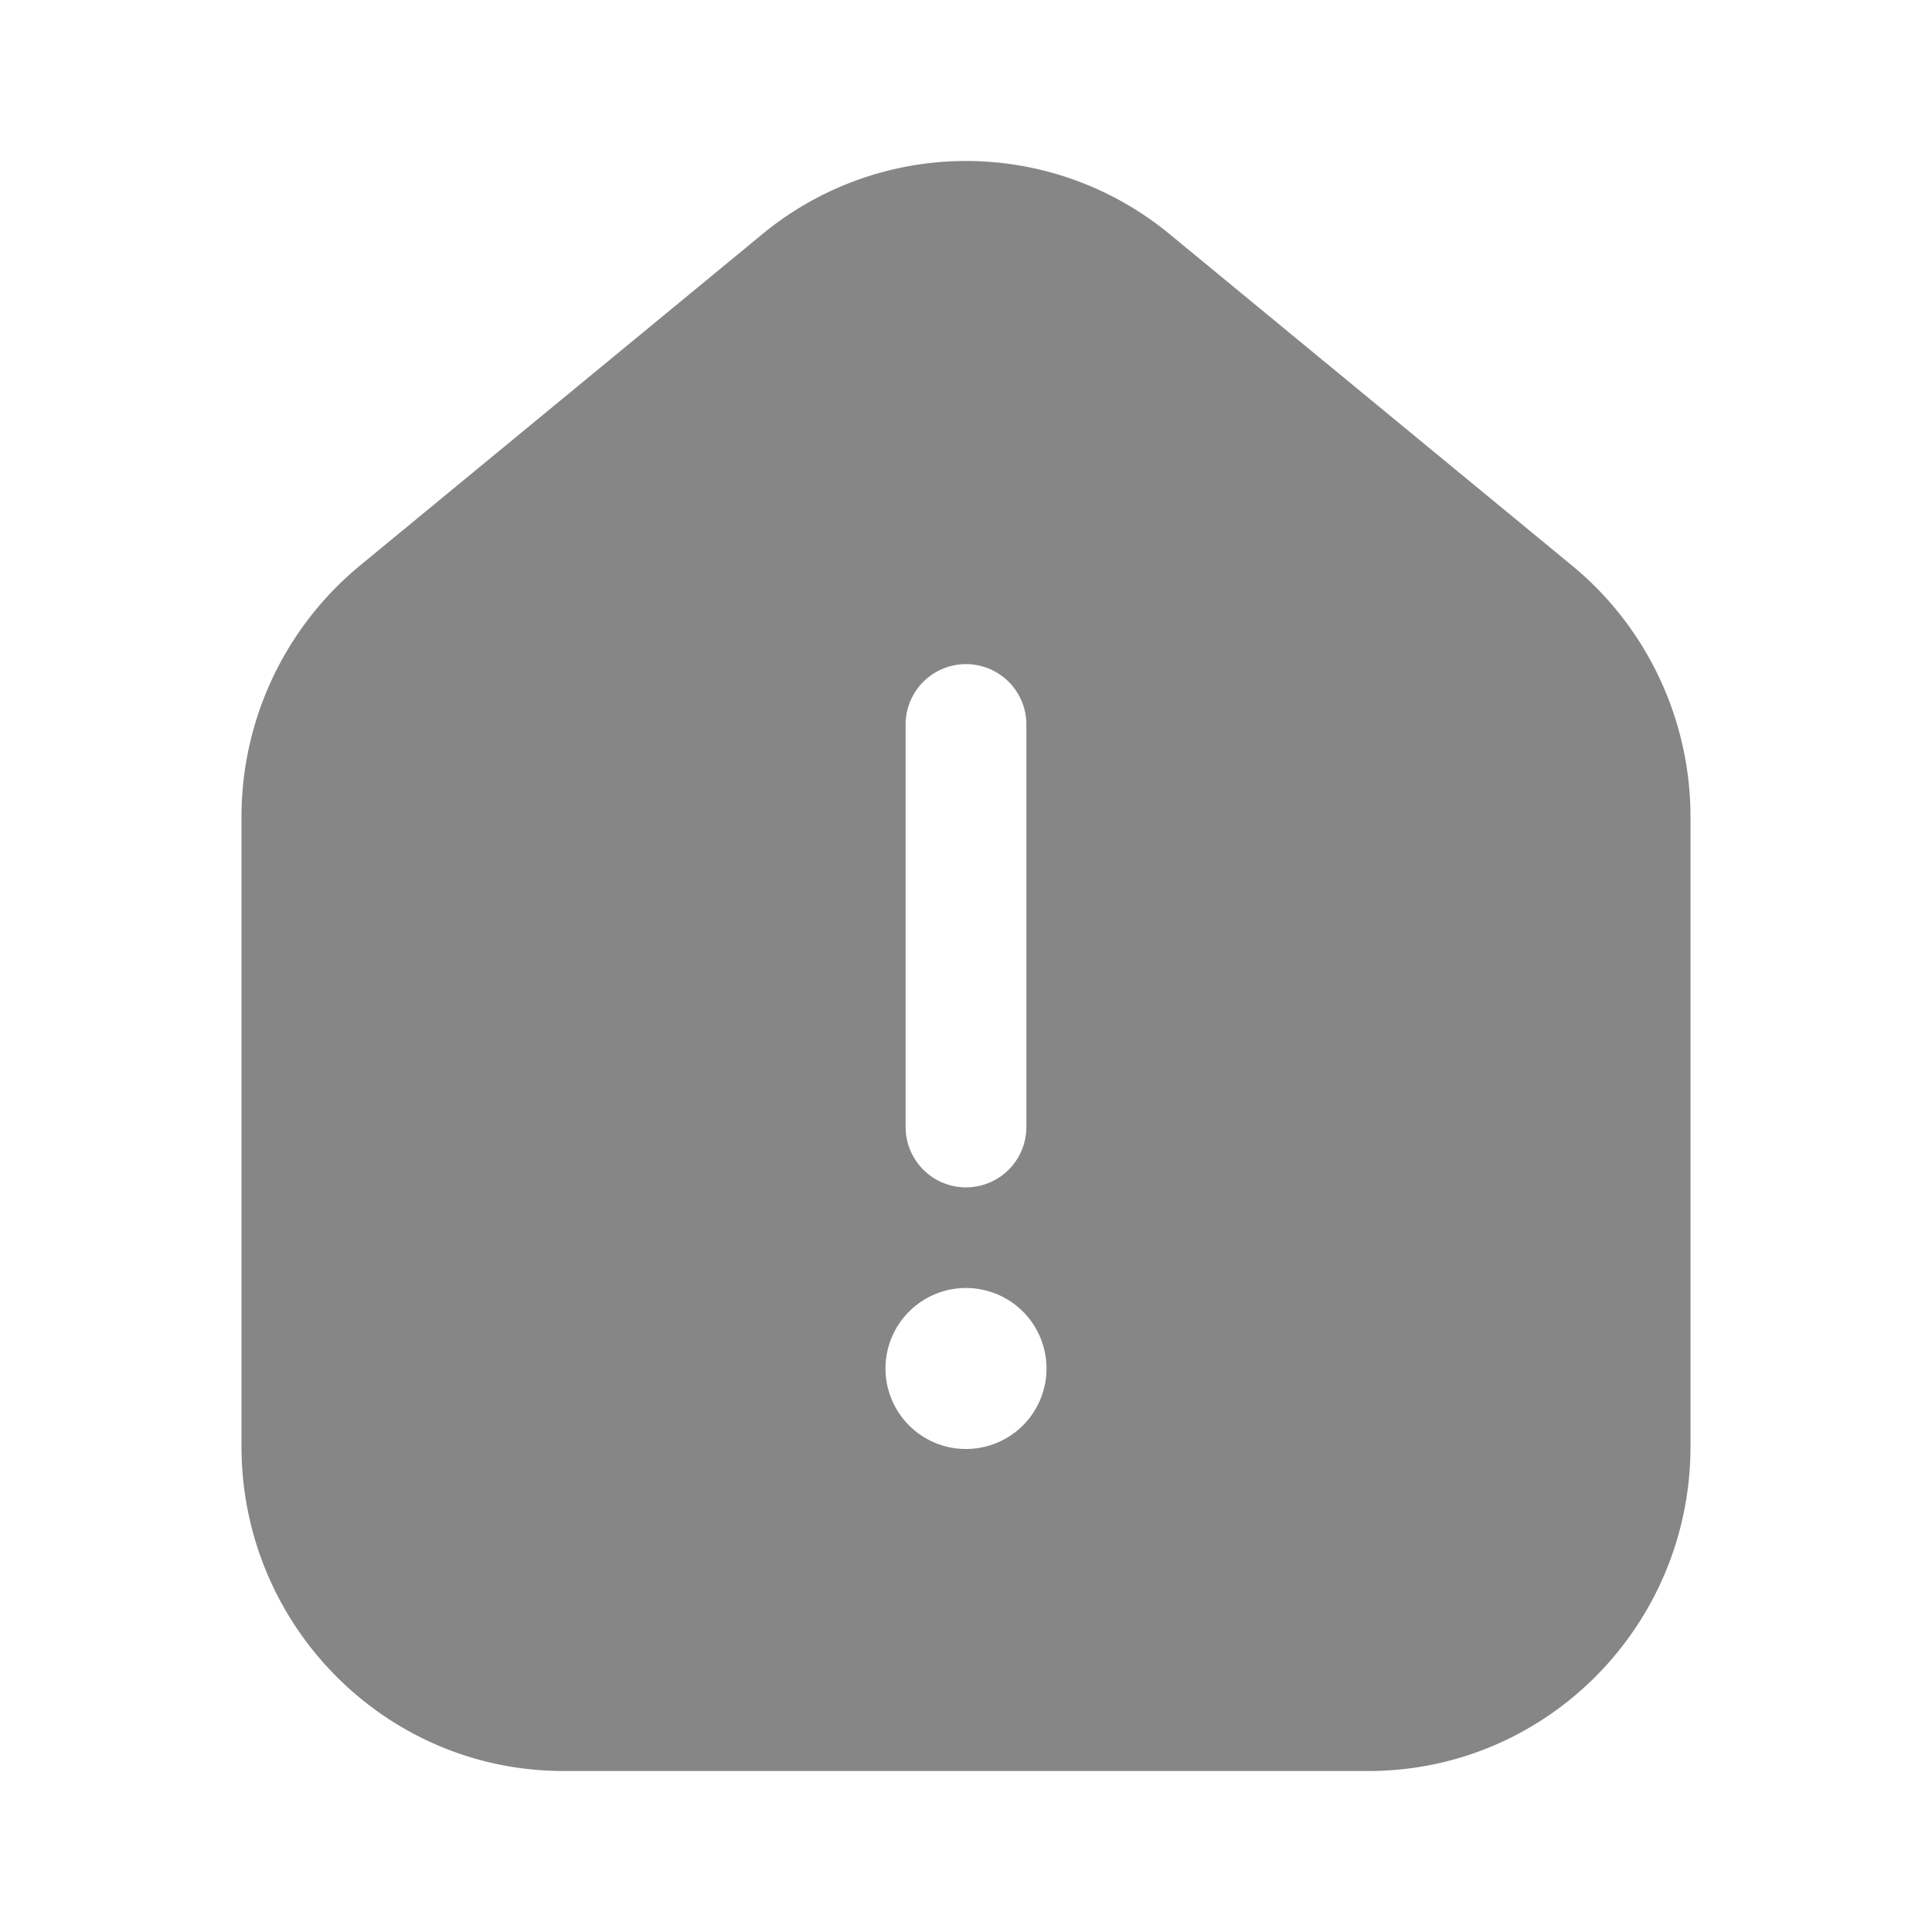 <svg width="24" height="24" fill="none" xmlns="http://www.w3.org/2000/svg">
    <path fill-rule="evenodd" clip-rule="evenodd" d="M21 17.967V10.15c0-1.21-.54-2.357-1.47-3.123l-5-4.118a3.975 3.975 0 0 0-5.06 0l-5 4.118A4.046 4.046 0 0 0 3 10.15v7.817C3 20.194 4.79 22 7 22h10c2.21 0 4-1.806 4-4.033Zm-9-3.217a.75.75 0 0 0 .75-.75V9a.75.75 0 0 0-1.5 0v5c0 .414.336.75.75.75ZM12 16a1 1 0 1 1 0 2 1 1 0 0 1 0-2Z" fill="#868686"/>
</svg>
